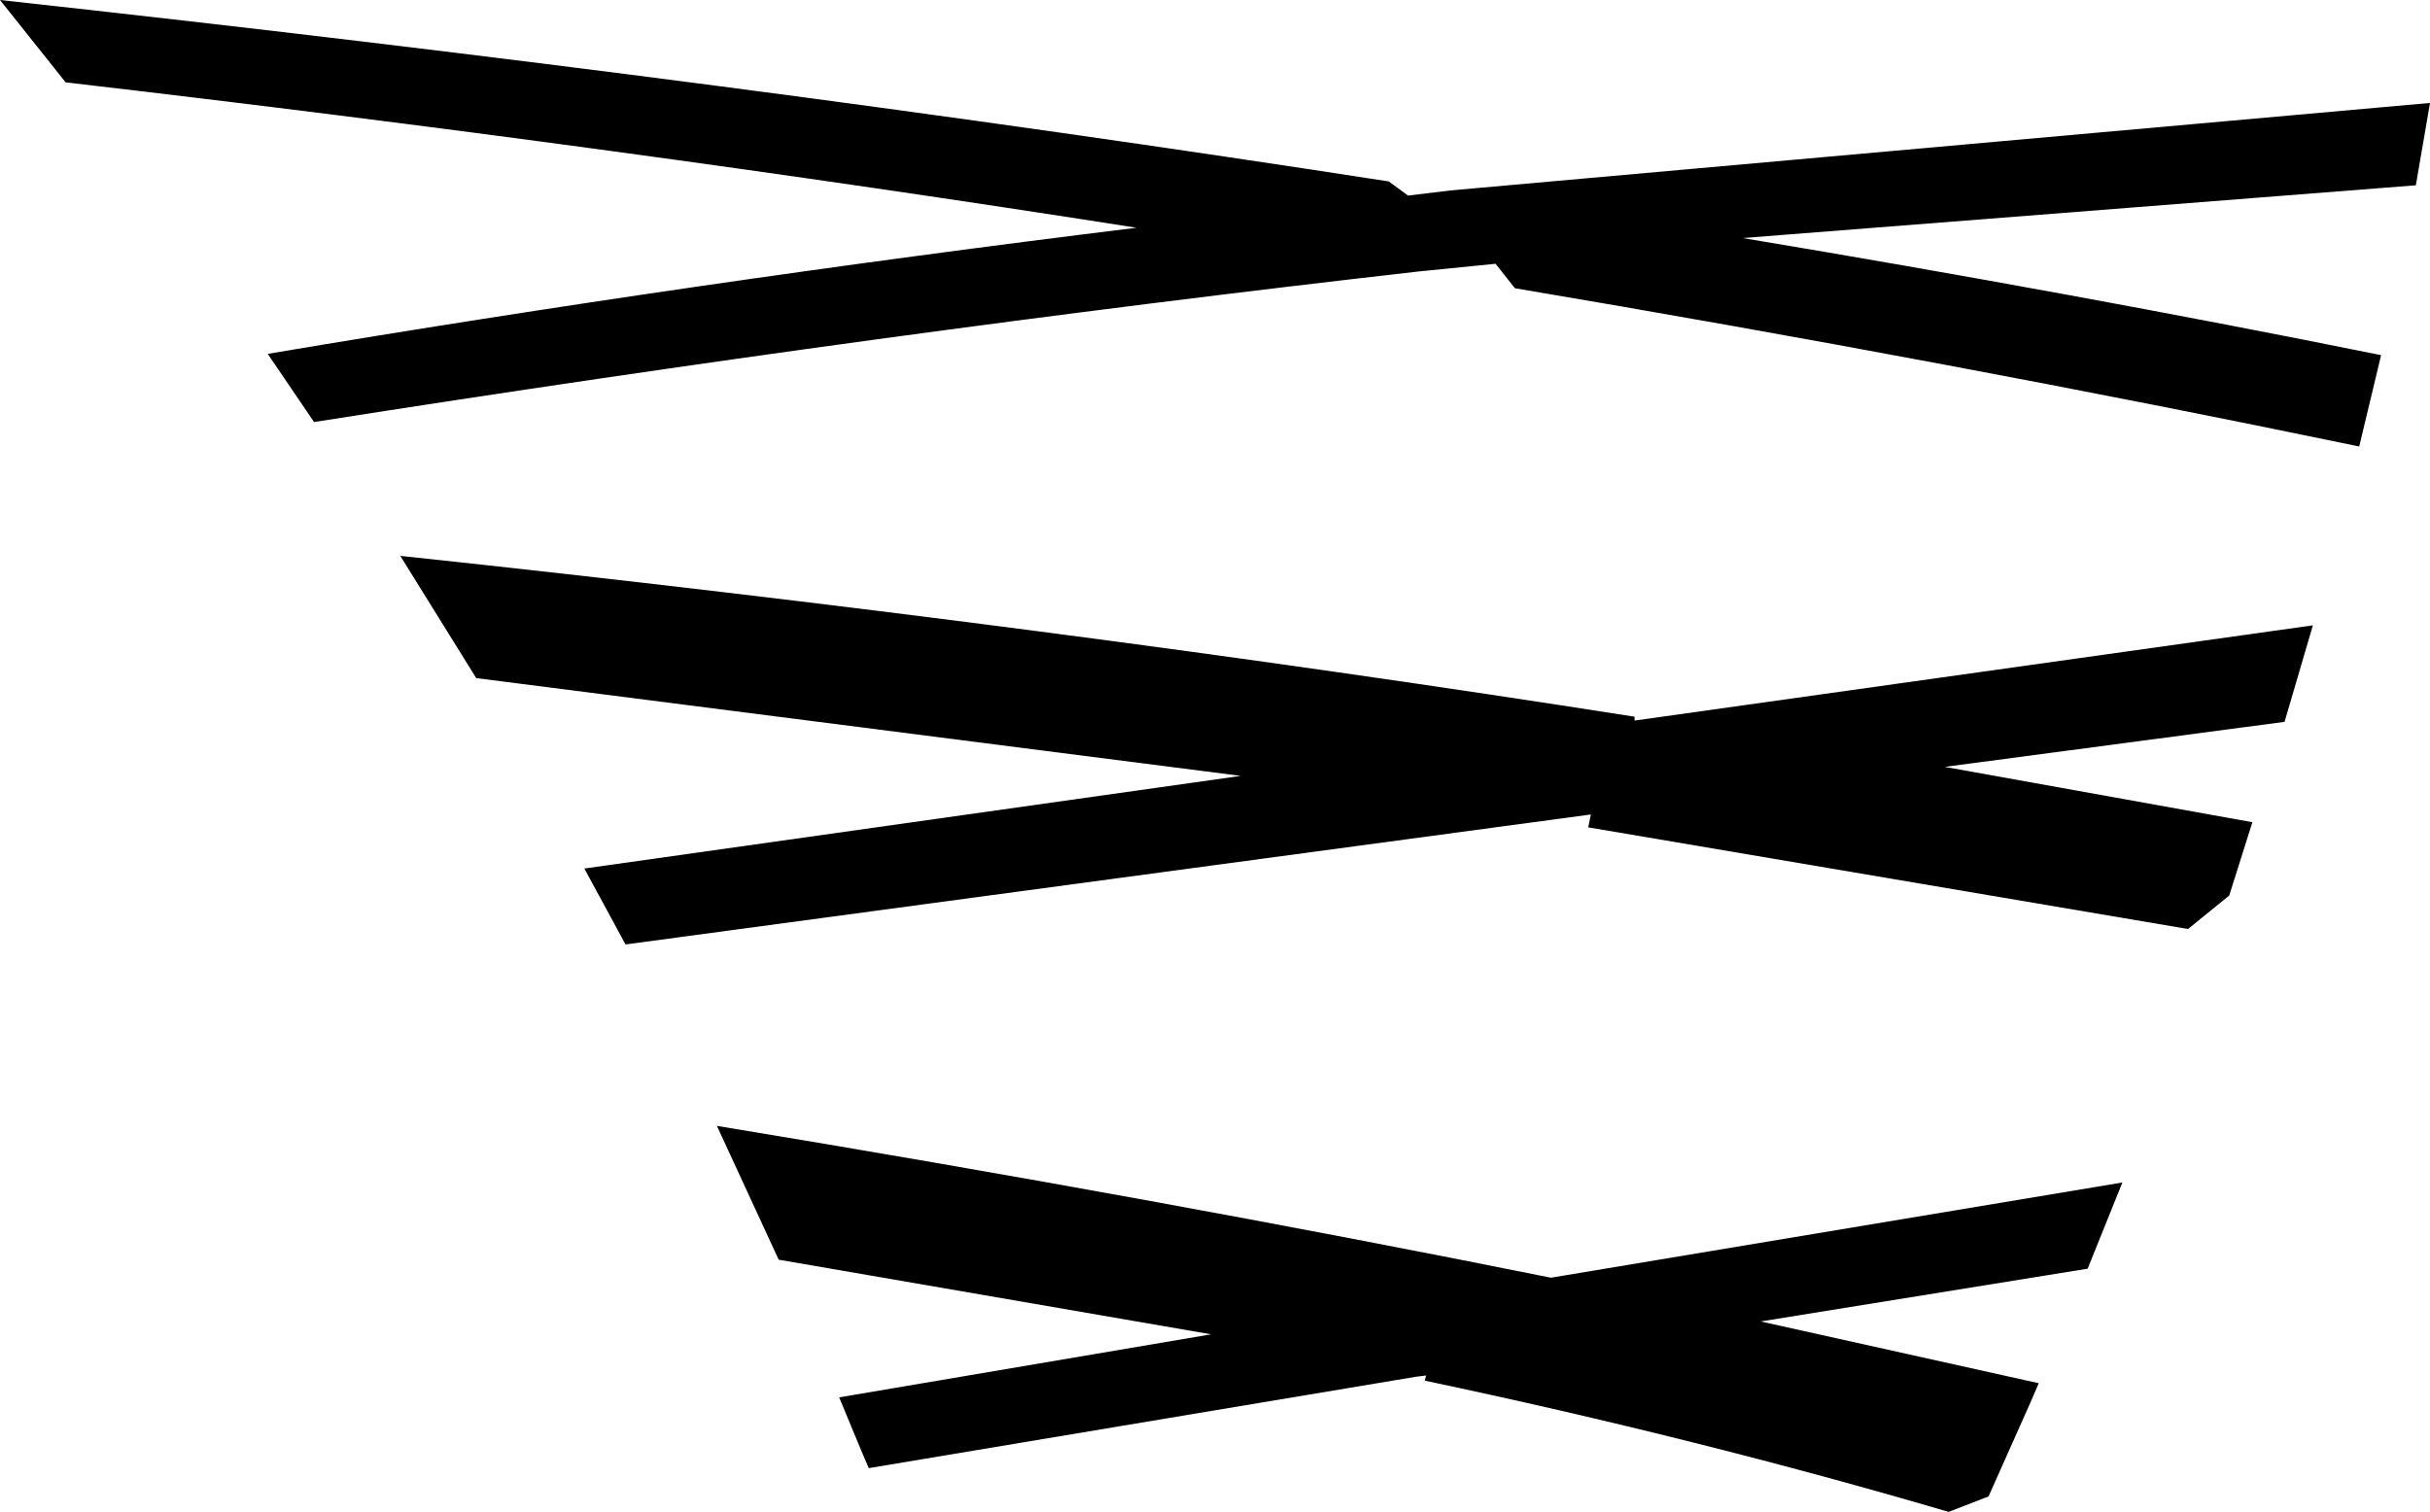 <?xml version="1.0" encoding="UTF-8" standalone="no"?>
<svg xmlns:xlink="http://www.w3.org/1999/xlink" height="58.75px" width="94.4px" xmlns="http://www.w3.org/2000/svg">
  <g transform="matrix(1.0, 0.0, 0.0, 1.0, -182.25, -139.75)">
    <path d="M238.6 147.15 L276.65 143.75 276.1 146.95 249.95 149.0 Q262.85 151.15 274.75 153.55 L273.9 157.1 Q258.0 153.8 241.1 150.95 L240.35 150.0 237.35 150.3 Q216.7 152.65 194.45 156.15 L192.65 153.5 Q209.3 150.7 226.4 148.6 206.3 145.45 184.8 142.95 L182.25 139.75 Q211.0 142.9 236.2 146.8 L236.95 147.35 238.6 147.15 M216.0 196.8 L215.7 196.1 214.85 194.05 229.3 191.6 212.5 188.7 210.1 183.5 Q227.1 186.3 242.5 189.4 L243.1 189.3 264.7 185.7 263.35 189.05 250.65 191.1 261.45 193.5 261.15 194.2 259.5 197.9 257.95 198.5 Q248.25 195.65 237.6 193.4 L237.65 193.2 237.25 193.25 216.0 196.8 M200.75 166.1 L197.8 161.35 Q223.1 164.05 245.75 167.6 L245.75 167.75 272.1 164.05 271.0 167.8 257.8 169.55 269.75 171.7 268.85 174.55 267.25 175.85 243.95 171.9 244.05 171.4 206.55 176.45 204.95 173.5 230.45 169.9 200.75 166.1" fill="#000000" fill-rule="evenodd" stroke="none"/>
  </g>
</svg>
